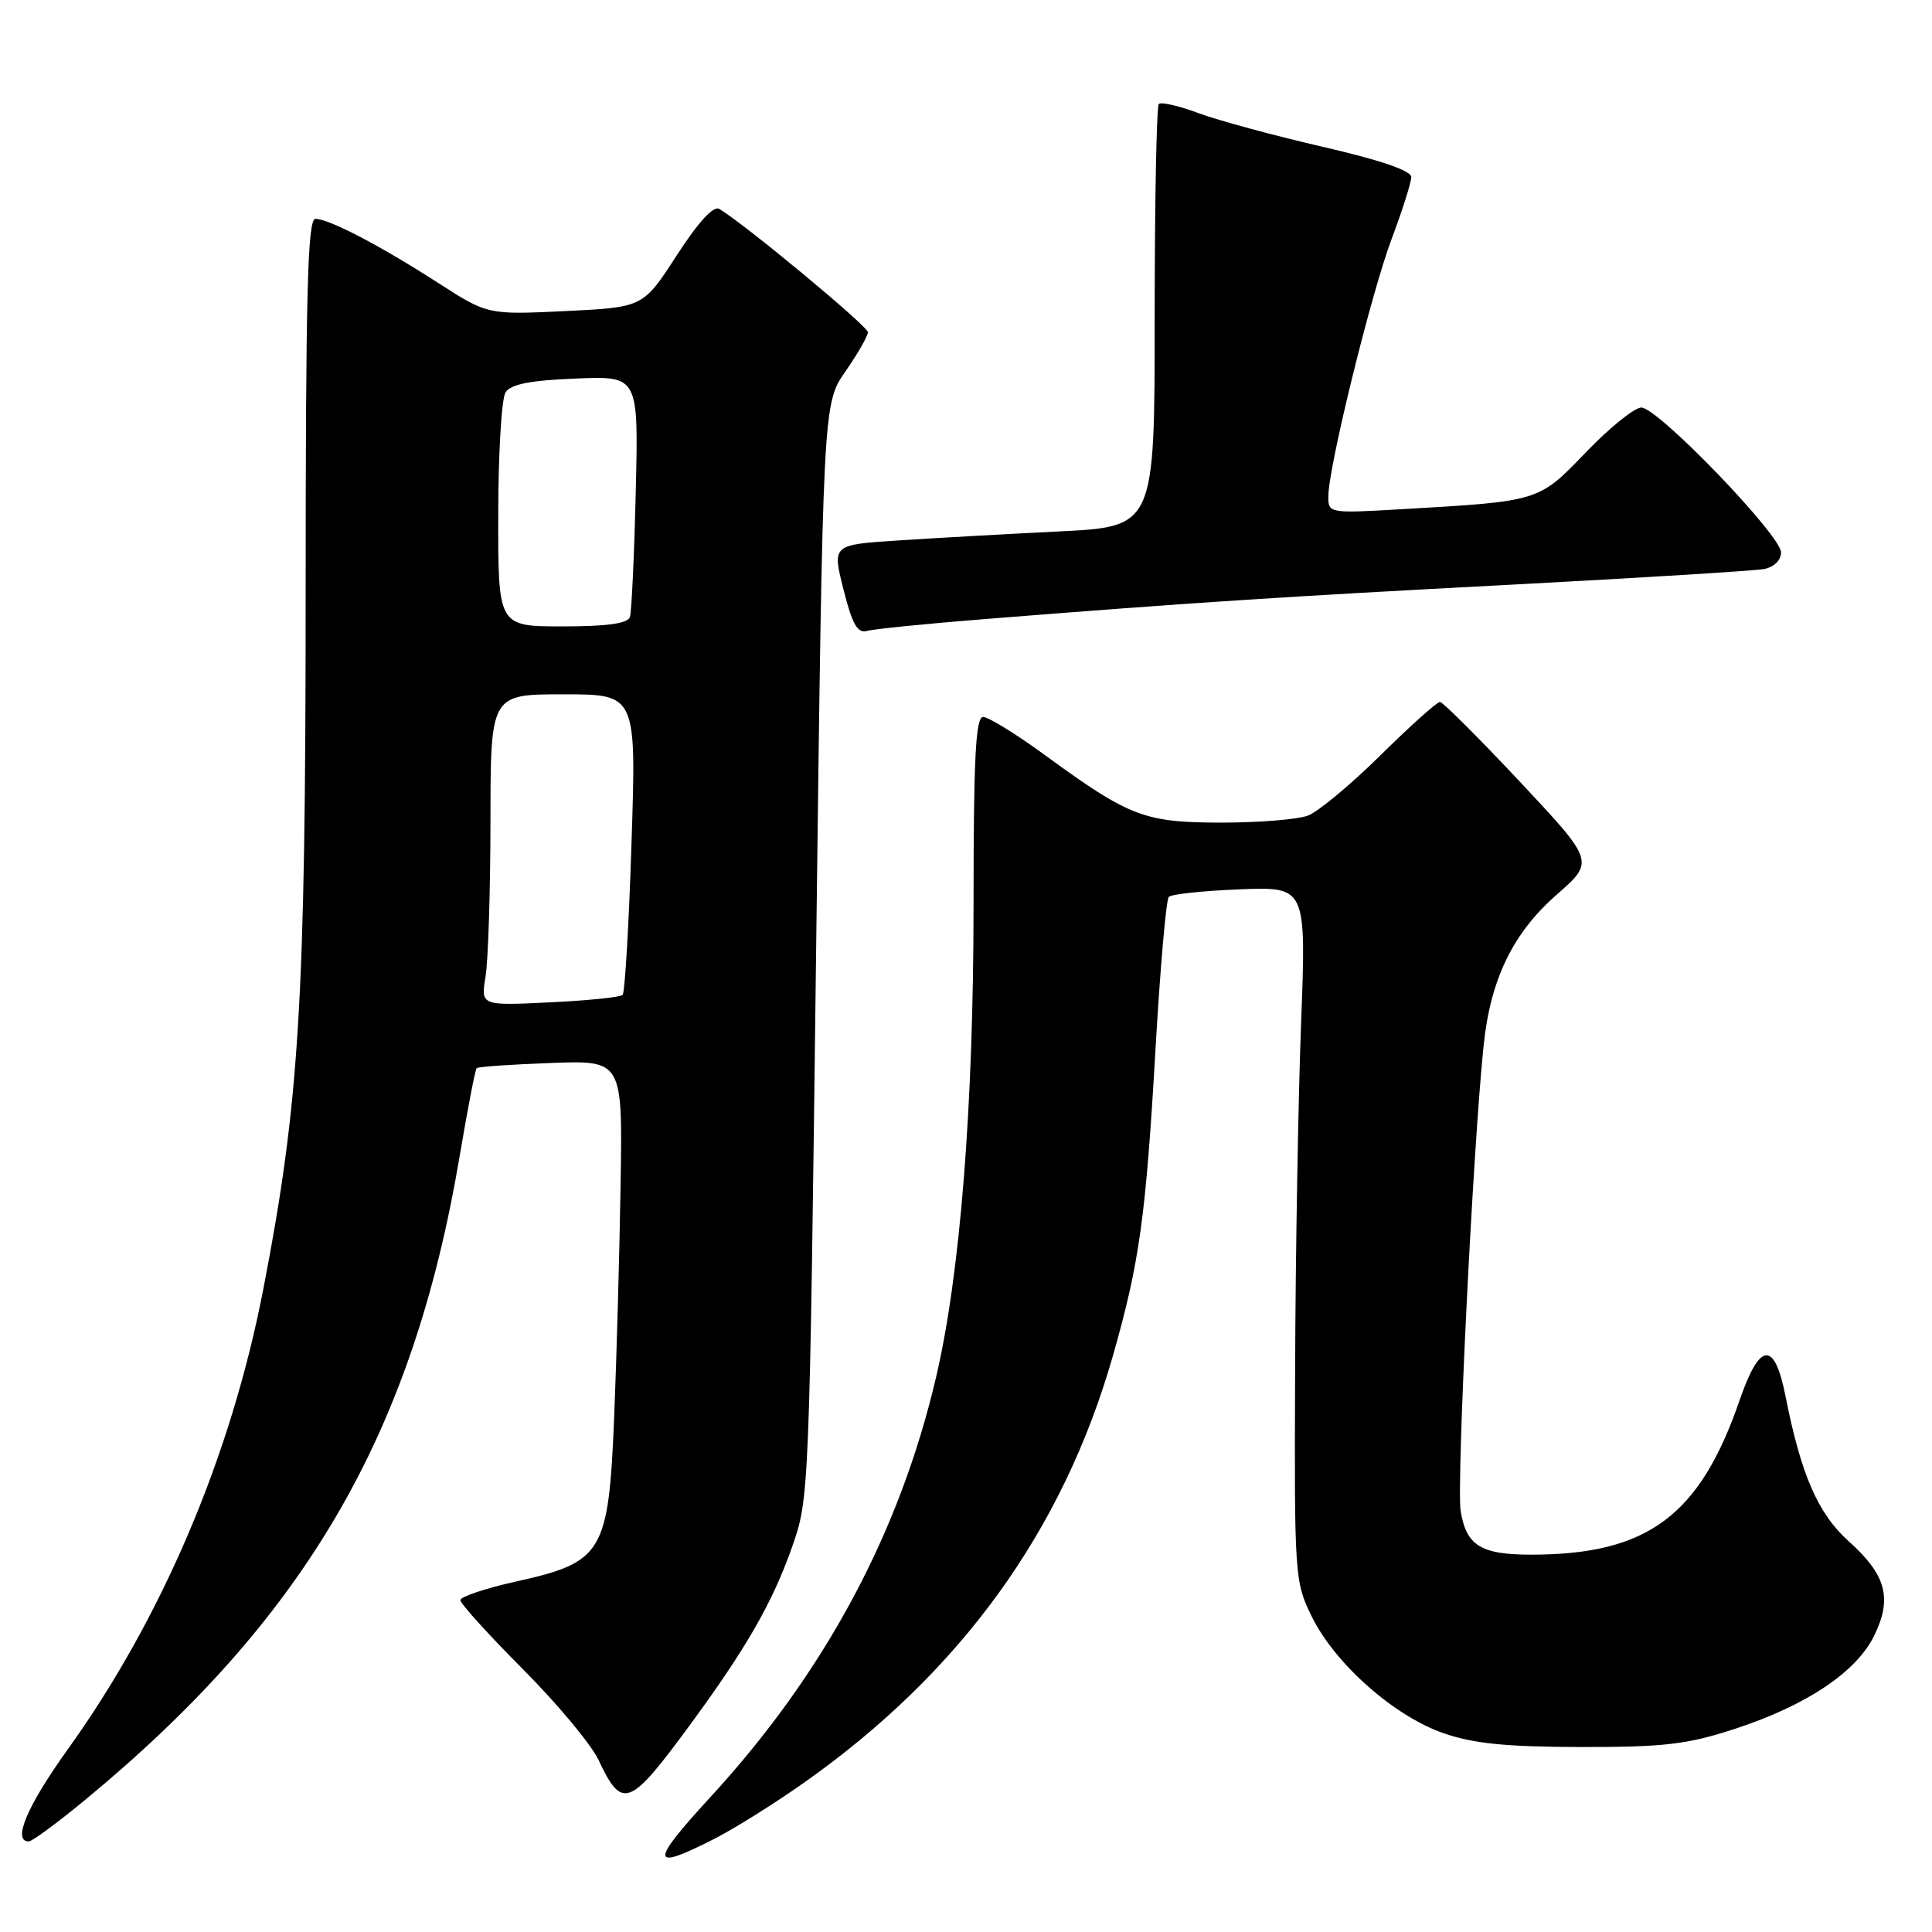 <?xml version="1.0" encoding="UTF-8" standalone="no"?>
<!DOCTYPE svg PUBLIC "-//W3C//DTD SVG 1.1//EN" "http://www.w3.org/Graphics/SVG/1.1/DTD/svg11.dtd" >
<svg xmlns="http://www.w3.org/2000/svg" xmlns:xlink="http://www.w3.org/1999/xlink" version="1.1" viewBox="0 0 256 256">
 <g >
 <path fill="currentColor"
d=" M 94.78 243.59 C 97.38 242.26 102.66 238.95 106.53 236.22 C 127.29 221.57 140.82 202.87 147.46 179.67 C 150.99 167.30 151.83 161.26 153.11 139.00 C 153.73 128.28 154.52 119.20 154.87 118.84 C 155.21 118.48 159.46 118.03 164.30 117.84 C 173.09 117.50 173.09 117.50 172.40 135.62 C 172.02 145.59 171.66 166.29 171.61 181.62 C 171.50 208.90 171.55 209.60 173.83 214.23 C 176.90 220.47 184.74 227.40 191.28 229.66 C 195.26 231.04 199.59 231.47 209.50 231.49 C 220.58 231.50 223.59 231.14 229.89 229.08 C 239.39 225.97 245.99 221.55 248.35 216.71 C 250.76 211.78 249.93 208.69 244.99 204.25 C 240.89 200.58 238.65 195.43 236.59 185.00 C 235.13 177.61 233.18 177.78 230.51 185.53 C 225.23 200.87 218.31 206.00 202.89 206.00 C 196.24 206.00 194.31 204.82 193.55 200.26 C 192.97 196.79 195.16 152.31 196.59 138.50 C 197.50 129.74 200.47 123.62 206.29 118.53 C 211.29 114.15 211.29 114.15 201.40 103.59 C 195.95 97.78 191.18 93.02 190.80 93.01 C 190.41 93.01 186.87 96.18 182.93 100.07 C 178.99 103.96 174.66 107.56 173.31 108.07 C 171.97 108.58 166.83 109.00 161.90 109.00 C 151.66 109.00 149.67 108.24 138.52 100.10 C 134.68 97.29 130.97 95.00 130.27 95.00 C 129.28 95.00 129.00 100.42 129.00 119.87 C 129.00 146.64 127.23 168.88 124.02 182.55 C 119.17 203.23 109.23 221.71 94.11 238.15 C 86.00 246.98 86.13 248.01 94.78 243.59 Z  M 11.24 238.53 C 40.50 214.39 54.70 190.00 60.91 153.18 C 61.96 146.95 62.97 141.71 63.16 141.53 C 63.35 141.35 67.78 141.04 73.00 140.85 C 82.50 140.50 82.50 140.50 82.23 157.00 C 82.09 166.07 81.70 179.93 81.38 187.80 C 80.64 205.74 79.89 207.00 68.46 209.54 C 64.36 210.45 61.00 211.57 61.00 212.03 C 61.00 212.48 64.73 216.60 69.29 221.18 C 73.85 225.76 78.36 231.17 79.31 233.21 C 82.44 239.87 83.41 239.49 91.47 228.50 C 98.91 218.36 102.36 212.35 104.95 205.00 C 107.23 198.55 107.25 197.90 108.14 126.00 C 109.04 53.50 109.04 53.50 112.02 49.22 C 113.66 46.87 115.00 44.52 115.00 44.02 C 115.00 43.23 98.82 29.80 95.31 27.68 C 94.55 27.22 92.53 29.42 89.67 33.84 C 85.22 40.72 85.22 40.72 74.92 41.22 C 64.62 41.71 64.62 41.71 58.06 37.49 C 50.34 32.52 43.60 29.00 41.79 29.00 C 40.75 29.00 40.50 38.89 40.50 79.25 C 40.49 132.64 39.68 146.03 34.91 170.71 C 30.64 192.85 21.53 214.32 8.97 231.81 C 3.59 239.31 1.60 244.00 3.81 244.00 C 4.25 244.00 7.59 241.54 11.24 238.53 Z  M 130.50 82.03 C 157.72 79.86 169.83 79.07 200.50 77.46 C 217.55 76.56 232.51 75.63 233.75 75.40 C 235.07 75.14 236.00 74.23 236.00 73.20 C 236.00 70.94 219.67 54.00 217.49 54.00 C 216.58 54.00 213.29 56.66 210.17 59.90 C 203.85 66.48 204.07 66.41 185.75 67.47 C 176.11 68.03 176.00 68.01 176.01 65.77 C 176.03 61.84 181.70 38.81 184.41 31.63 C 185.83 27.85 187.00 24.17 187.00 23.46 C 187.00 22.61 182.86 21.20 175.25 19.45 C 168.79 17.96 161.39 15.95 158.80 14.99 C 156.22 14.02 153.85 13.48 153.55 13.78 C 153.25 14.09 153.00 26.81 153.00 42.07 C 153.00 69.80 153.00 69.80 140.25 70.42 C 133.24 70.77 123.62 71.31 118.89 71.62 C 110.27 72.19 110.27 72.19 111.77 78.12 C 112.93 82.73 113.62 83.95 114.88 83.60 C 115.77 83.35 122.80 82.64 130.50 82.03 Z  M 64.34 129.38 C 64.69 127.25 64.98 117.96 64.99 108.75 C 65.00 92.00 65.00 92.00 74.66 92.00 C 84.32 92.00 84.32 92.00 83.68 111.64 C 83.34 122.44 82.80 131.53 82.50 131.83 C 82.20 132.14 77.84 132.58 72.82 132.82 C 63.70 133.26 63.70 133.26 64.34 129.38 Z  M 66.02 68.25 C 66.02 60.14 66.46 52.83 66.98 52.00 C 67.67 50.91 70.23 50.40 76.27 50.16 C 84.61 49.81 84.61 49.81 84.24 65.16 C 84.04 73.59 83.69 81.06 83.47 81.75 C 83.19 82.62 80.47 83.00 74.53 83.00 C 66.00 83.00 66.00 83.00 66.02 68.25 Z "/>
</g>
</svg>